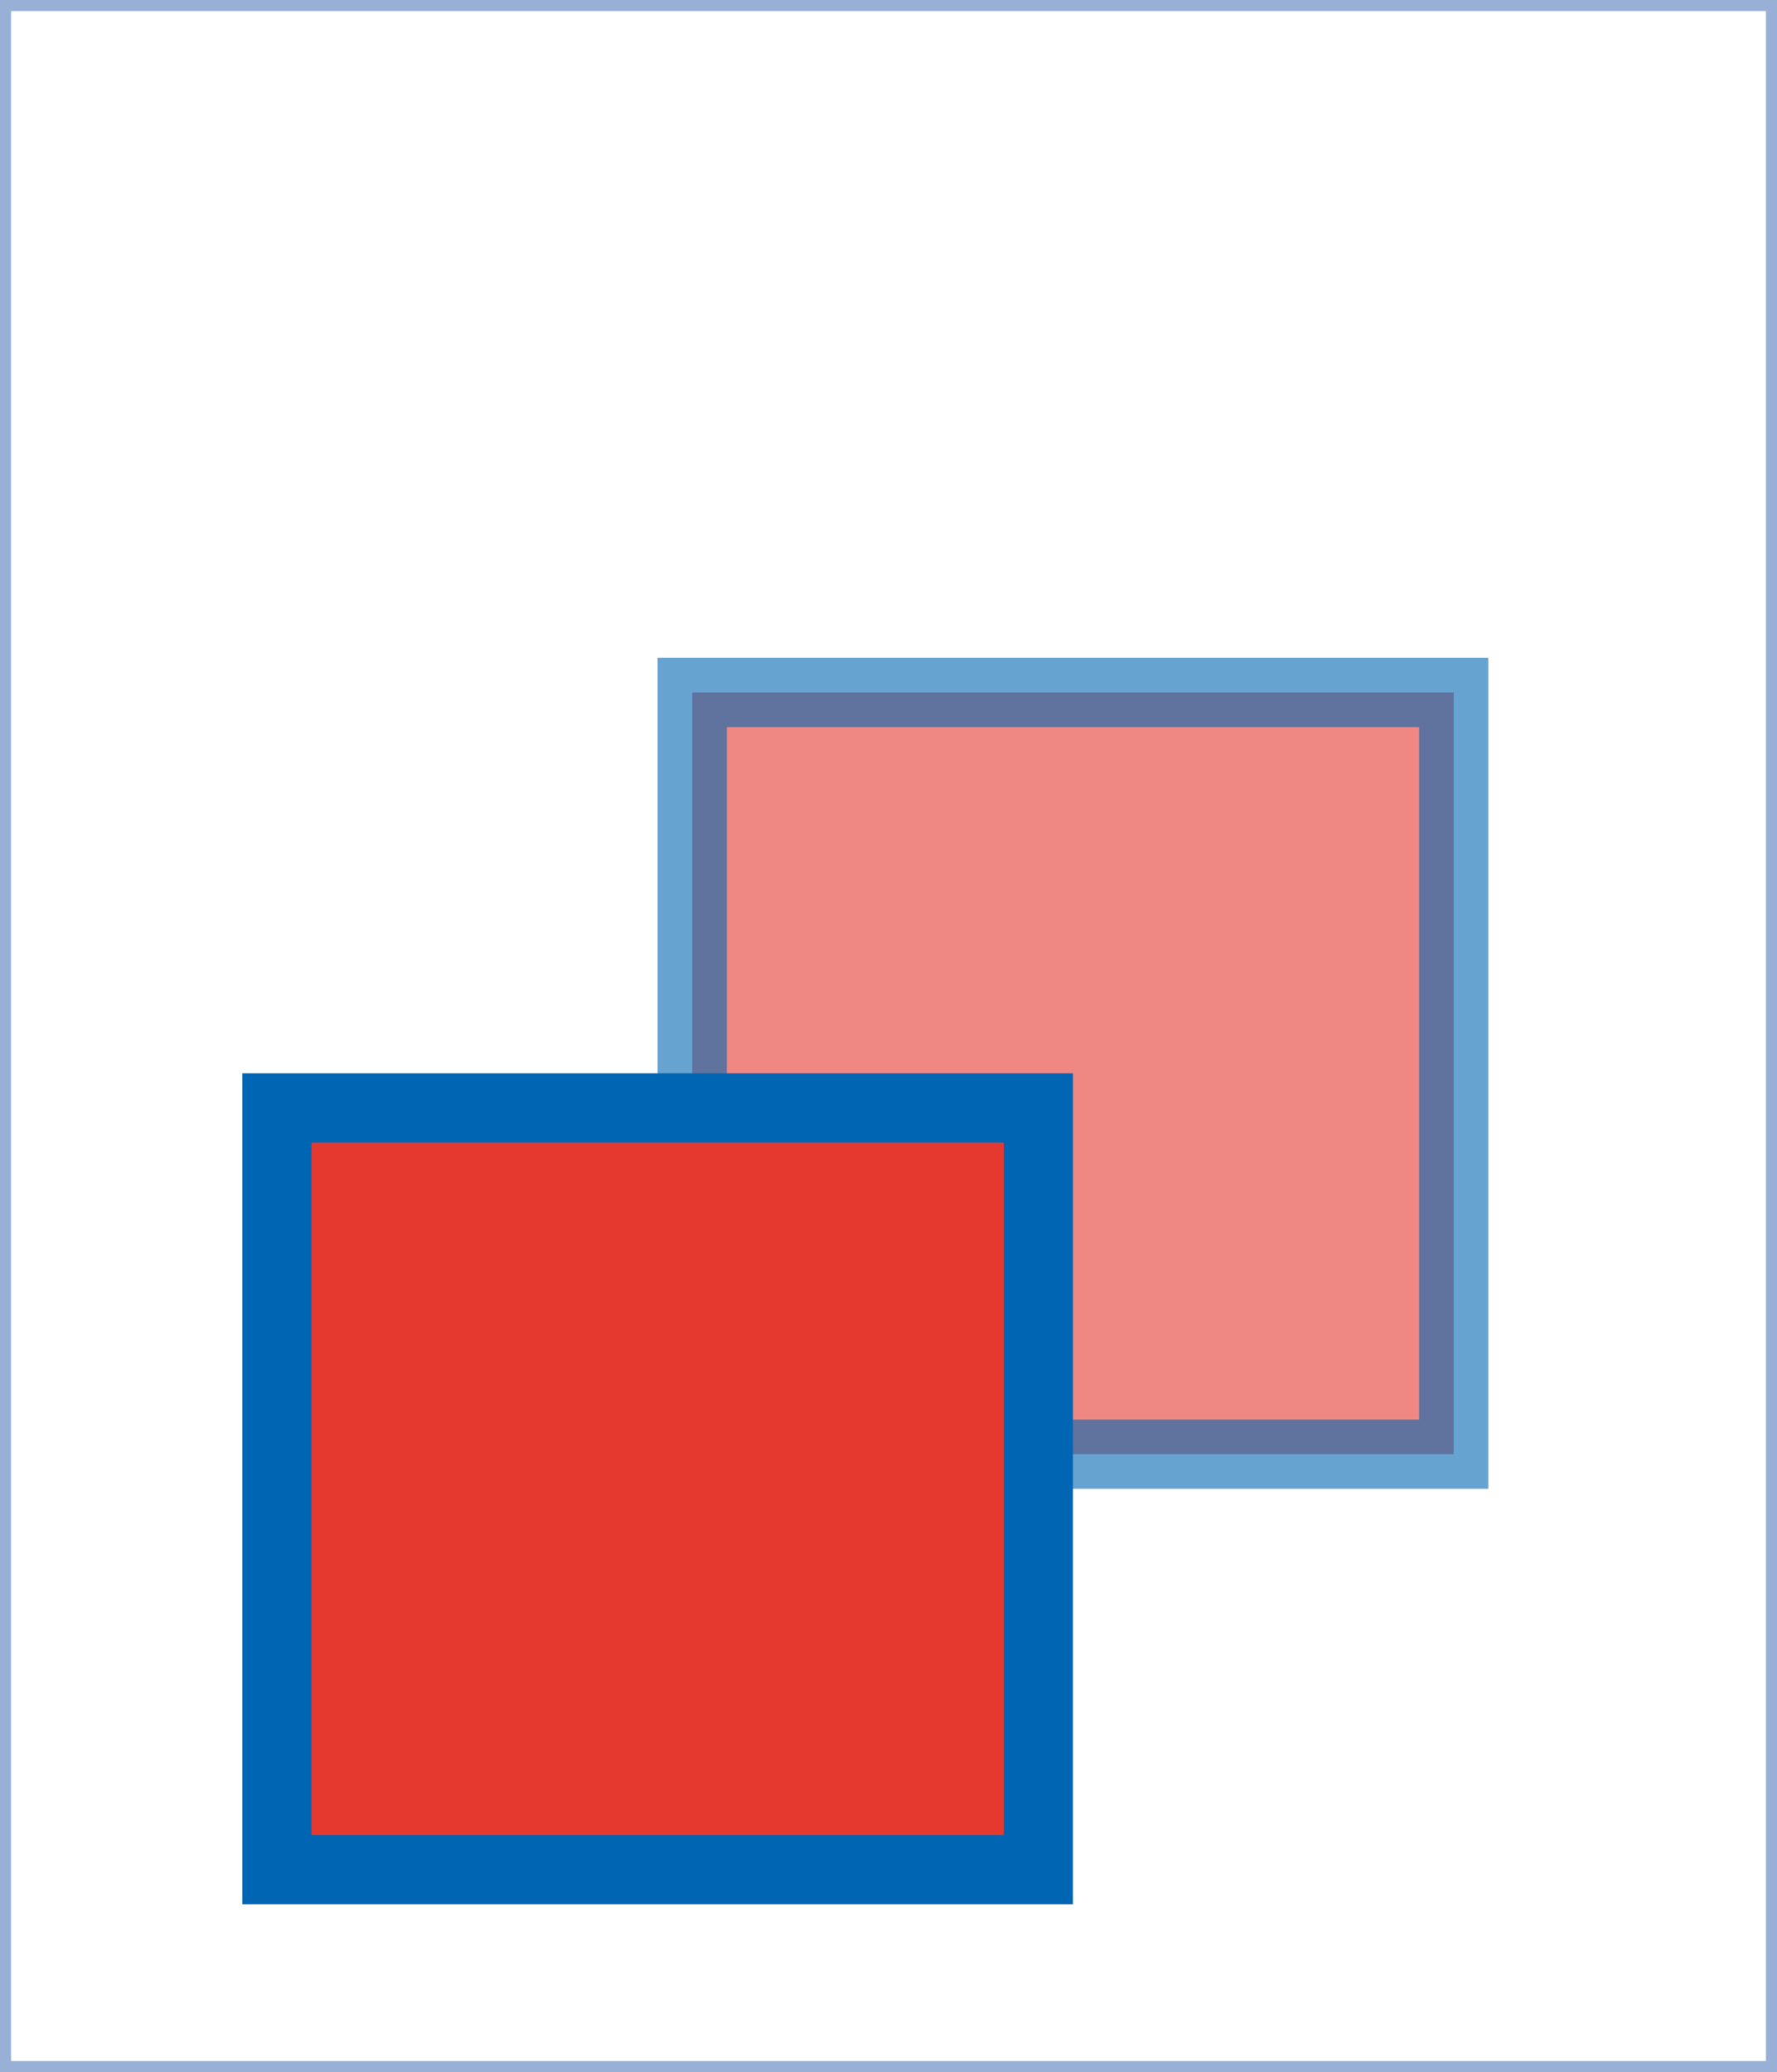 <?xml version="1.0" encoding="utf-8"?>
<!-- Generator: Adobe Illustrator 13.0.0, SVG Export Plug-In . SVG Version: 6.00 Build 14948)  -->
<!DOCTYPE svg PUBLIC "-//W3C//DTD SVG 1.1//EN" "http://www.w3.org/Graphics/SVG/1.1/DTD/svg11.dtd">
<svg version="1.1" id="Layer_1" xmlns="http://www.w3.org/2000/svg" xmlns:xlink="http://www.w3.org/1999/xlink" x="0px" y="0px"
	 width="128.355px" height="149.616px" viewBox="0 0 128.355 149.616" enable-background="new 0 0 128.355 149.616"
	 xml:space="preserve">
<rect x="0.398" y="0.398" fill="none" stroke="#98B0D6" stroke-width="0.797" width="127.559" height="148.819"/>
<rect x="50" y="50" fill="#E53930" fill-opacity="0.6" stroke="#0066B3" stroke-width="5" stroke-opacity="0.6" width="55" height="55"/>
<rect x="50" y="50" fill="#E53930" stroke="#0066B3" stroke-width="5"  width="55" height="55"
	transform="translate(-30,30)"/>

</svg>
